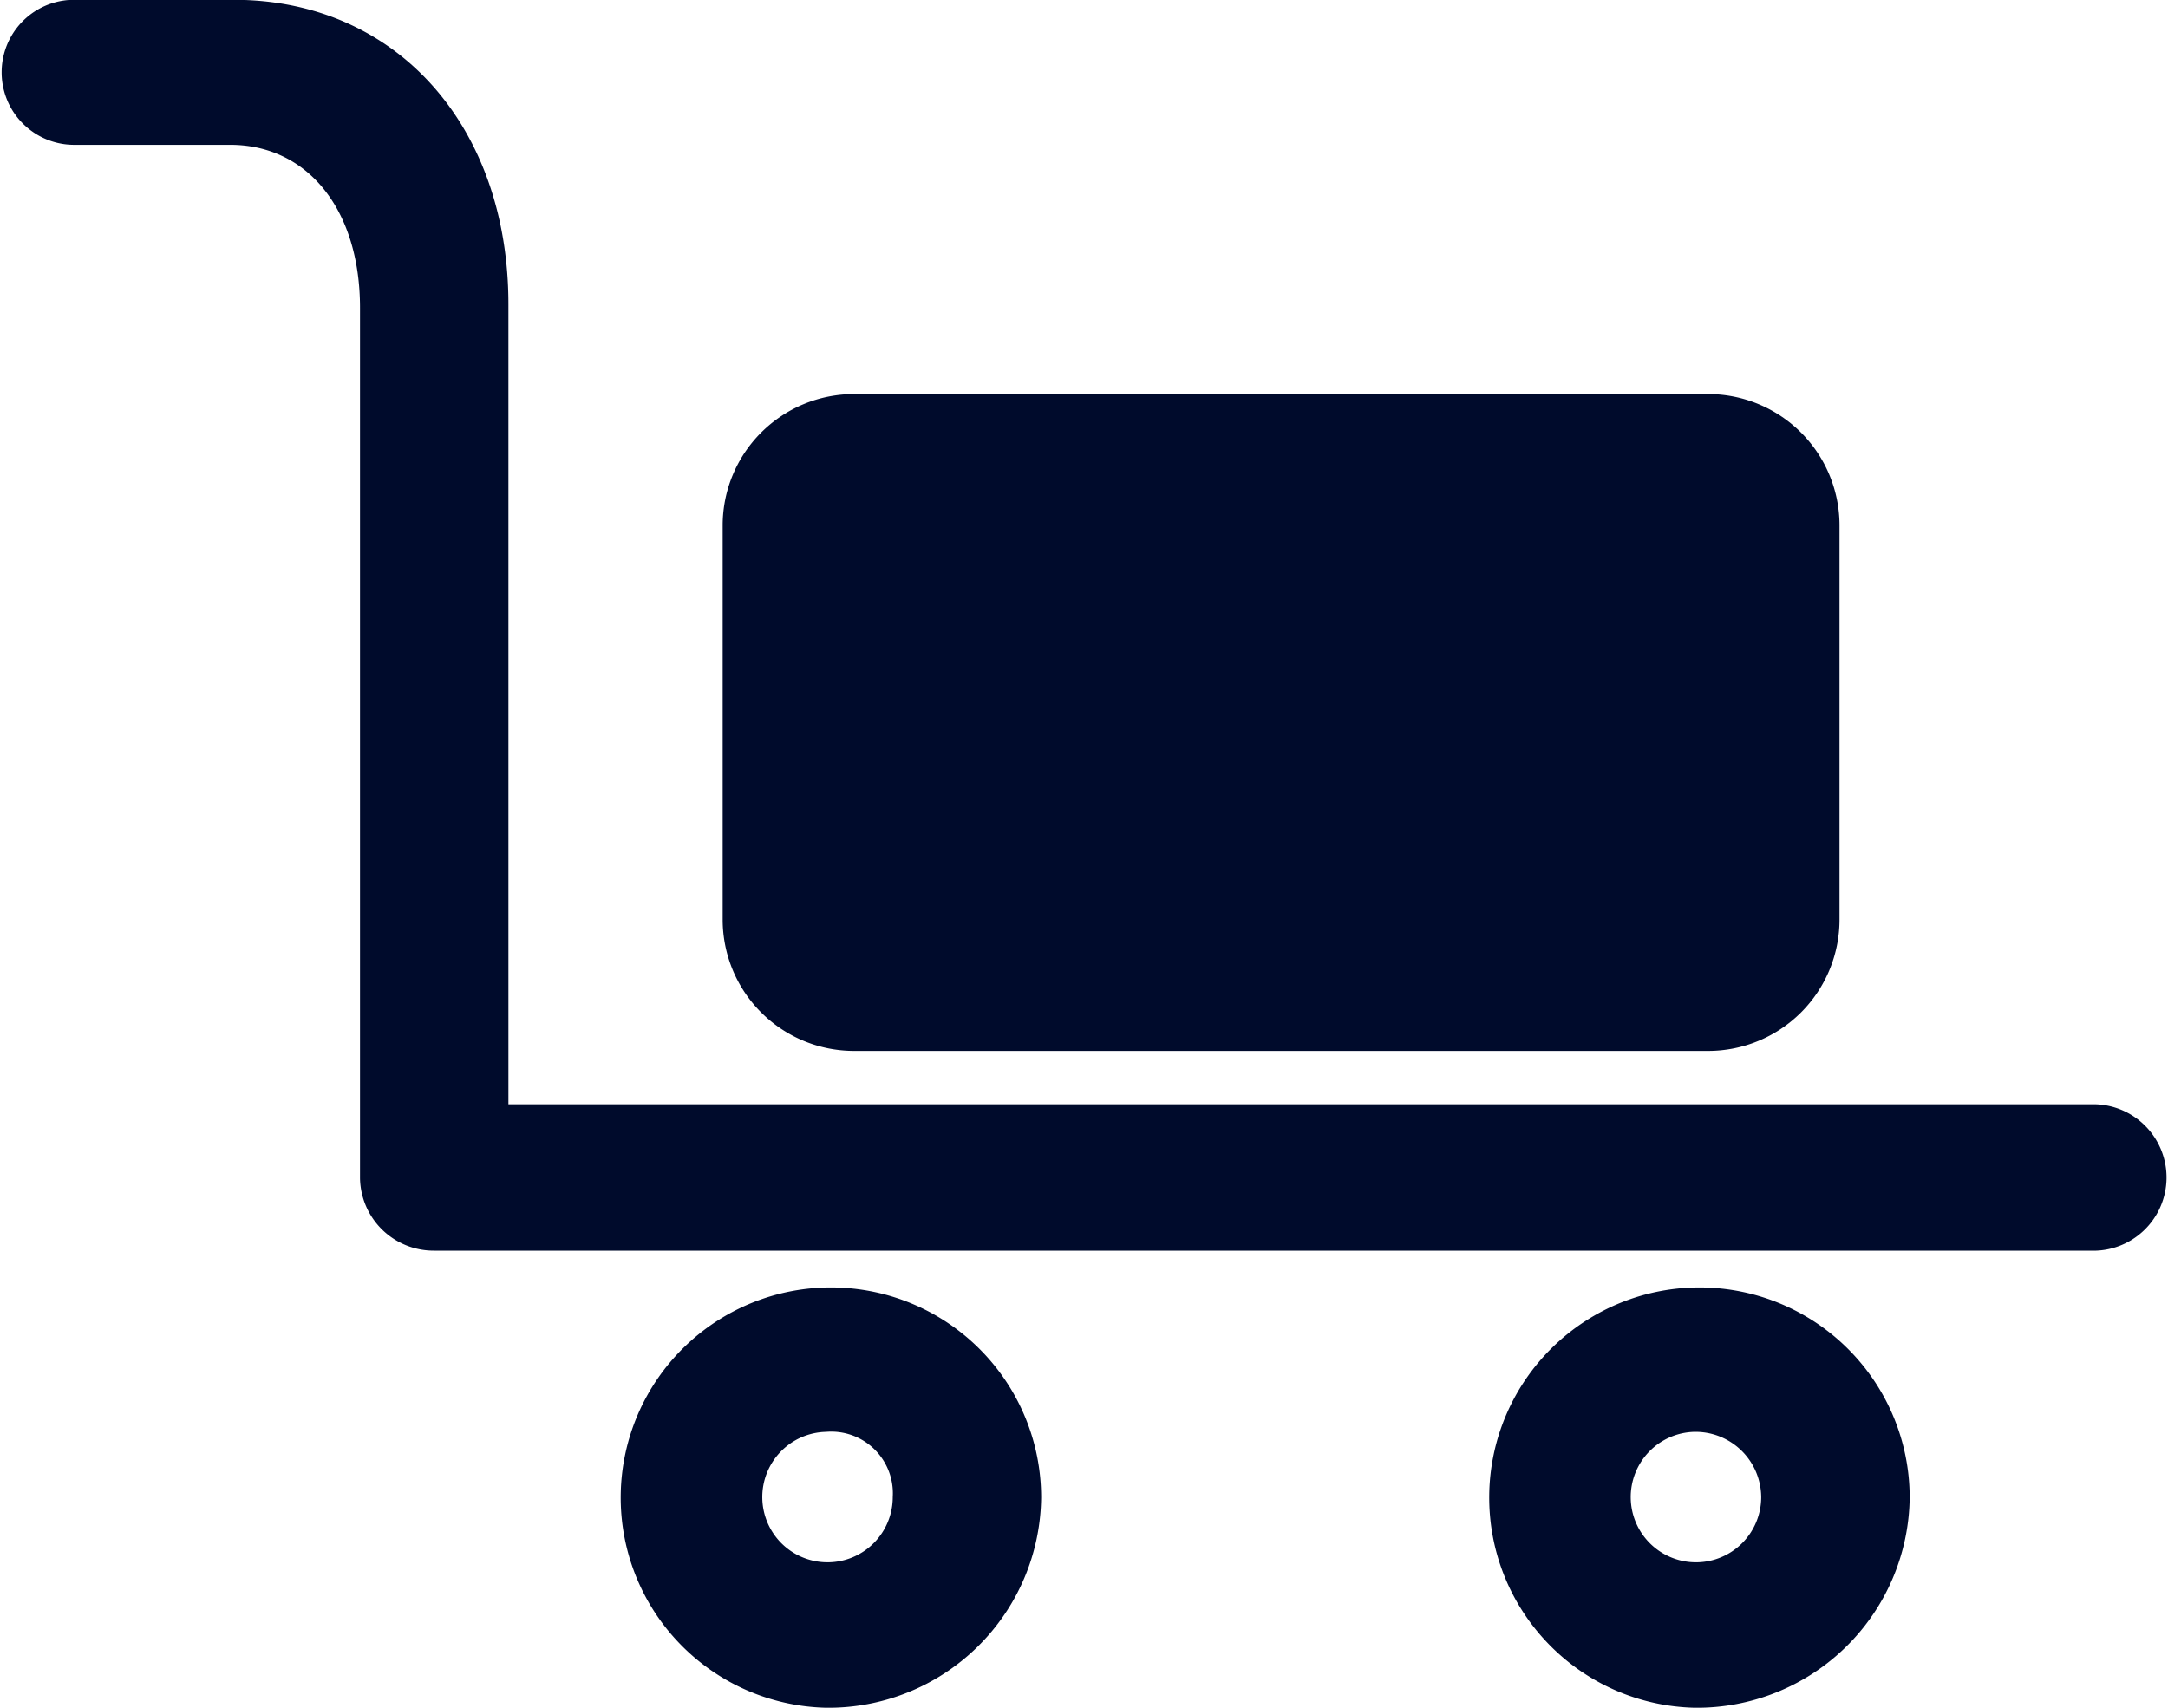 <svg xmlns="http://www.w3.org/2000/svg" width="33" height="26"><path d="M31.816 19.041H6.609a1.122 1.122 0 01-1.129-1.1V4.688c0-1.491-.793-2.483-1.977-2.483H1.129a1.104 1.104 0 110-2.208h2.428c2.488 0 4.182 1.931 4.182 4.638v12.177H31.87a1.115 1.115 0 11-.054 2.229zM12.573 26a3.2 3.2 0 113.275-3.2 3.238 3.238 0 01-3.275 3.2zm0-4.2a.993.993 0 101.016.992.938.938 0 00-1.016-.992zm13.22 4.2a3.2 3.2 0 113.275-3.2 3.238 3.238 0 01-3.275 3.2zm0-4.2a.993.993 0 101.015.992 1 1 0 00-1.015-.992zM13 6h13a2 2 0 012 2v6a2 2 0 01-2 2H13a2 2 0 01-2-2V8a2 2 0 012-2z" fill="#000b2c" fill-rule="evenodd"/></svg>